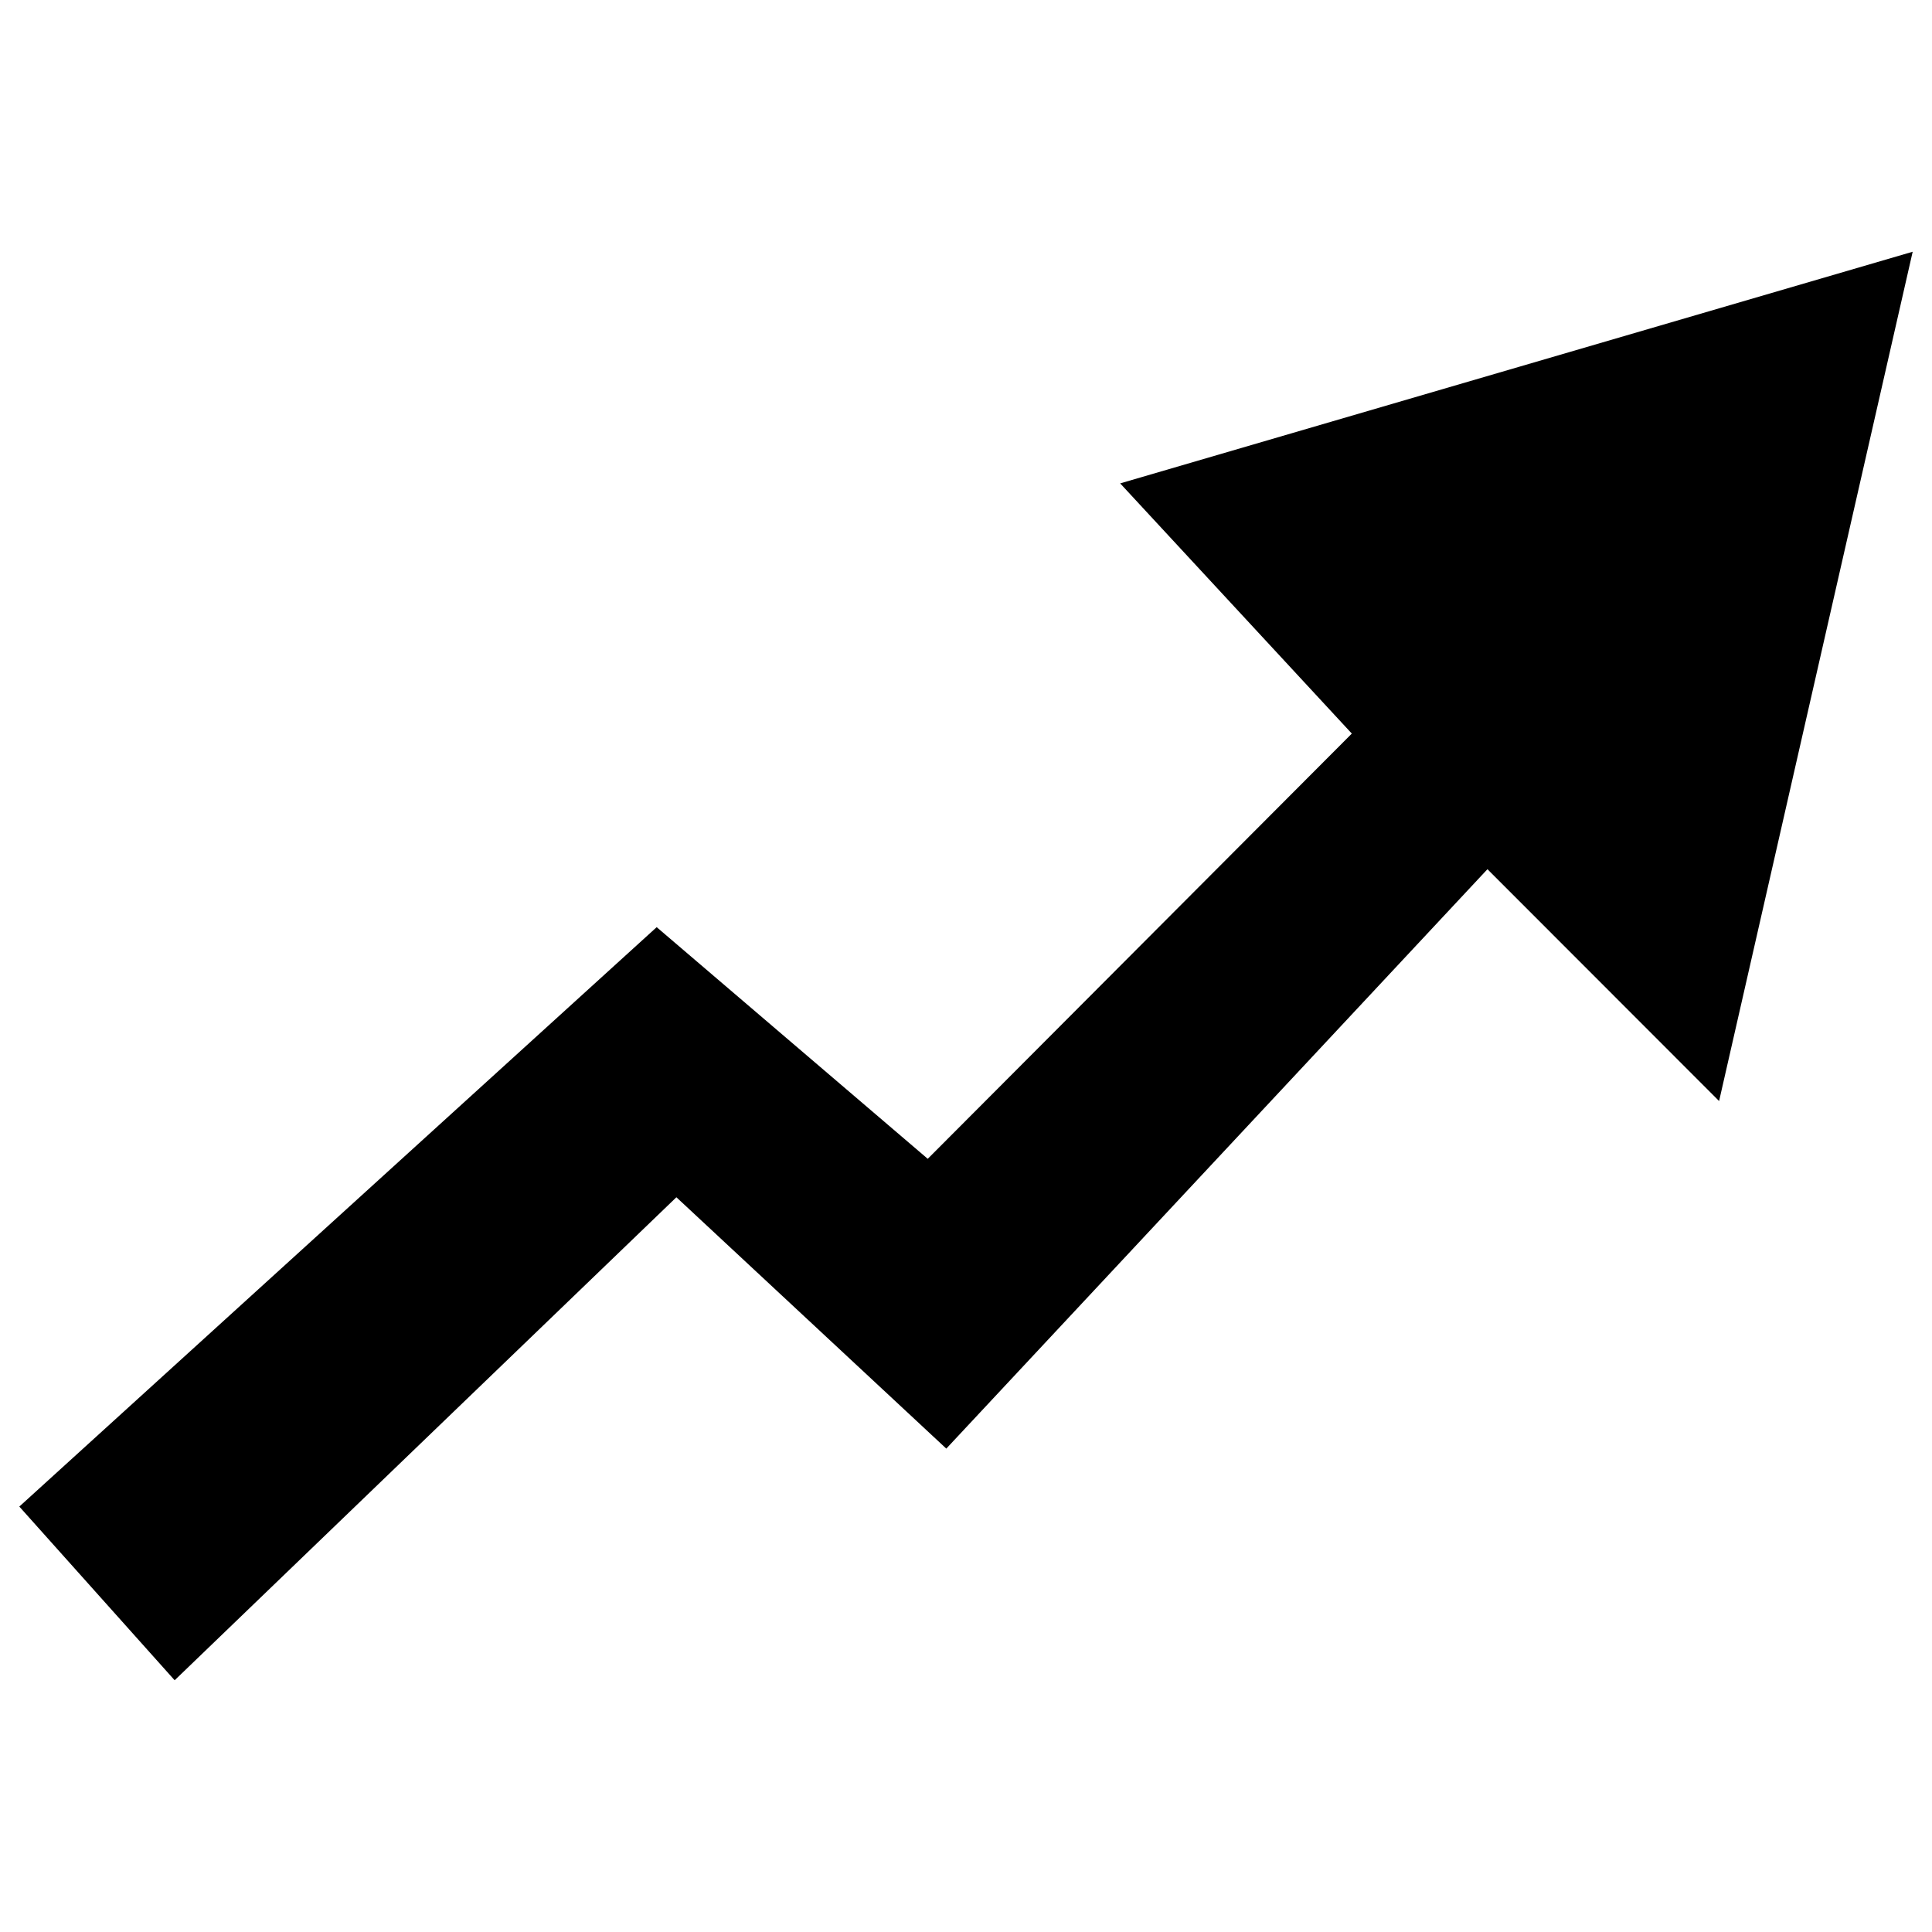 <?xml version="1.0" encoding="utf-8"?>
<!-- Svg Vector Icons : http://www.onlinewebfonts.com/icon -->
<!DOCTYPE svg PUBLIC "-//W3C//DTD SVG 1.1//EN" "http://www.w3.org/Graphics/SVG/1.1/DTD/svg11.dtd">
<svg version="1.1" xmlns="http://www.w3.org/2000/svg" xmlns:xlink="http://www.w3.org/1999/xlink" x="0px" y="0px" viewBox="0 0 1000 1000" enable-background="new 0 0 1000 1000" xml:space="preserve">
<g><path d="M10,779.8l329.9-299.9l140.3,119.9l219.5-220.1L579.8,250.2L990,130.3L889.8,569.9L769.9,449.9L489.8,749.8L350.1,619.7L90.4,869.7L10,779.8z"/></g>
</svg>
